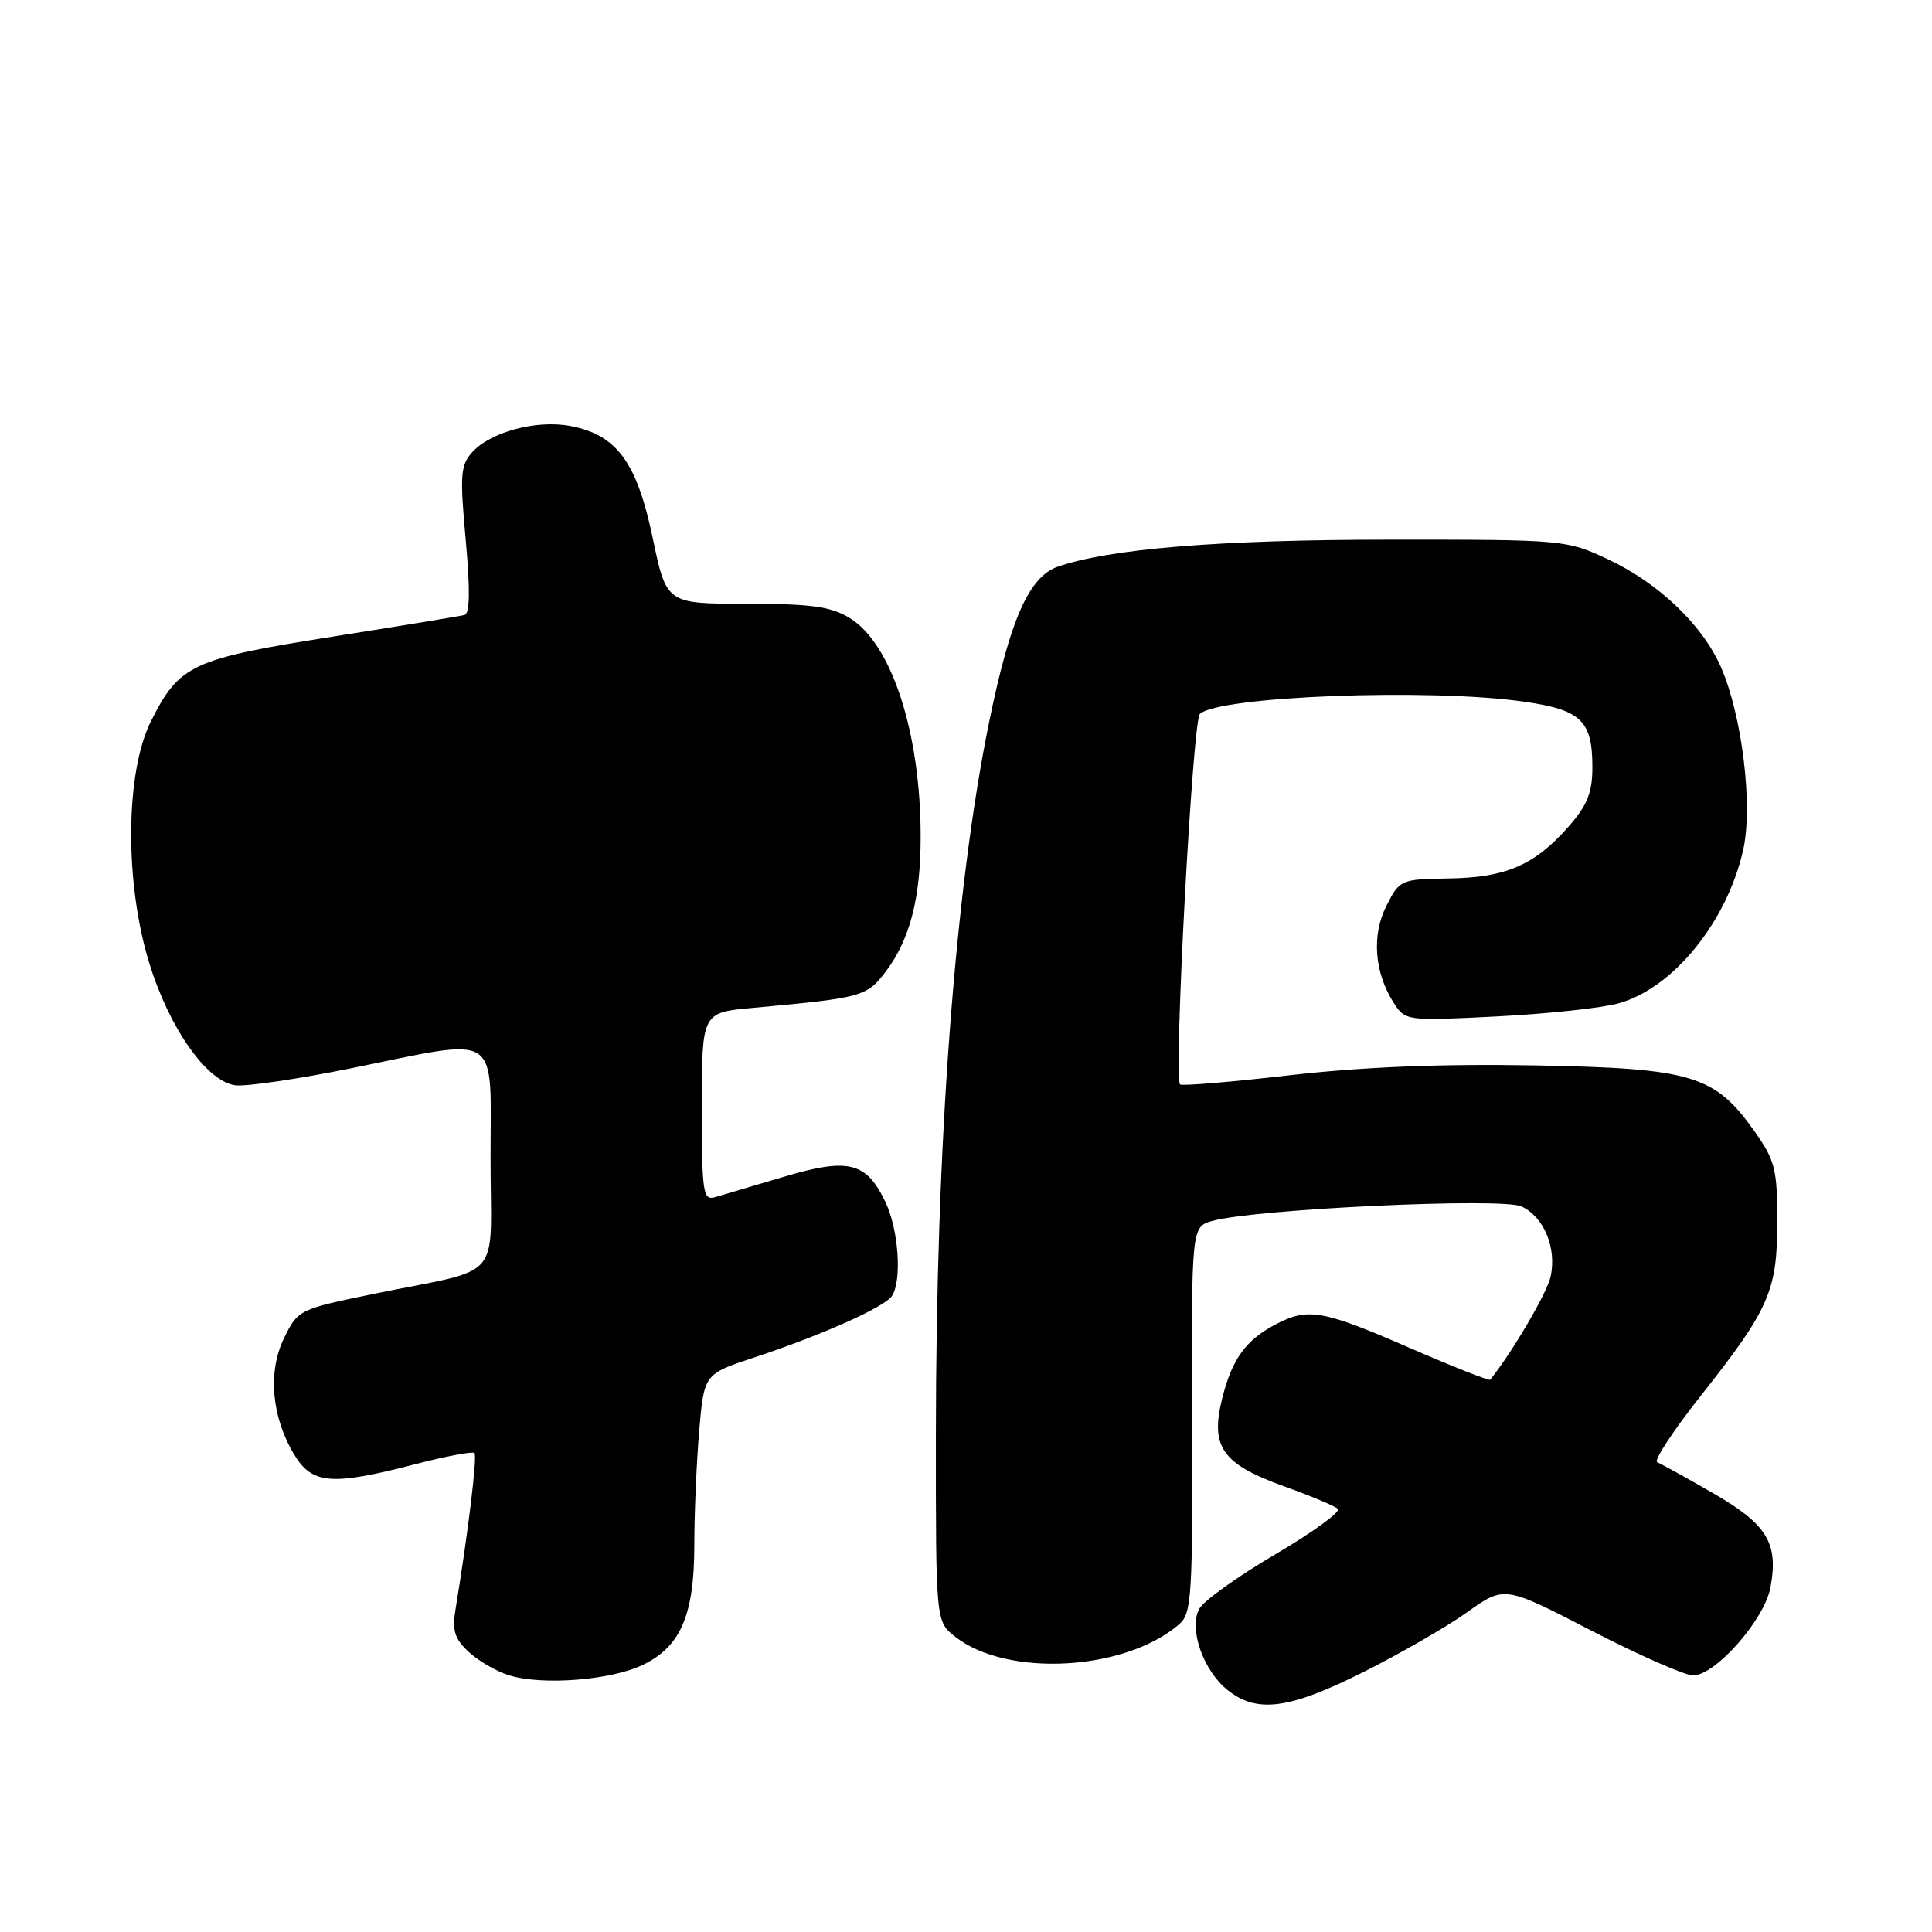 <?xml version="1.0" encoding="UTF-8" standalone="no"?>
<!DOCTYPE svg PUBLIC "-//W3C//DTD SVG 1.1//EN" "http://www.w3.org/Graphics/SVG/1.1/DTD/svg11.dtd" >
<svg xmlns="http://www.w3.org/2000/svg" xmlns:xlink="http://www.w3.org/1999/xlink" version="1.1" viewBox="0 0 256 256">
 <g >
 <path fill="currentColor"
d=" M 180.65 221.56 C 185.52 219.12 191.71 215.55 194.42 213.62 C 199.34 210.11 199.34 210.11 210.85 216.06 C 217.19 219.33 223.26 222.00 224.34 222.00 C 227.30 222.00 233.79 214.63 234.59 210.36 C 235.69 204.49 234.17 201.98 226.99 197.85 C 223.42 195.80 220.09 193.95 219.59 193.75 C 219.09 193.56 221.67 189.62 225.32 185.00 C 234.45 173.45 235.50 171.07 235.50 161.84 C 235.50 154.93 235.20 153.75 232.50 149.93 C 227.22 142.45 224.23 141.55 203.31 141.17 C 190.97 140.95 180.57 141.37 170.95 142.47 C 163.15 143.37 156.58 143.92 156.36 143.69 C 155.49 142.83 158.02 95.58 158.98 94.62 C 161.35 92.25 189.50 91.17 201.98 92.98 C 209.52 94.07 211.00 95.49 211.00 101.66 C 211.00 105.02 210.33 106.69 207.85 109.52 C 203.36 114.63 199.54 116.29 192.00 116.40 C 185.61 116.50 185.47 116.56 183.72 120.00 C 181.73 123.90 182.10 128.88 184.69 132.90 C 186.22 135.27 186.36 135.29 198.37 134.68 C 205.04 134.34 212.30 133.56 214.50 132.94 C 221.74 130.91 228.85 122.13 230.99 112.58 C 232.29 106.73 230.84 94.82 228.04 88.41 C 225.60 82.82 219.78 77.26 213.09 74.12 C 207.55 71.53 207.27 71.50 184.00 71.51 C 161.54 71.52 147.01 72.71 140.16 75.09 C 136.34 76.42 133.83 82.12 131.06 95.70 C 126.52 117.97 124.02 151.44 124.01 190.18 C 124.00 214.85 124.00 214.85 126.56 216.87 C 133.46 222.30 149.15 221.41 156.28 215.19 C 157.90 213.77 158.05 211.41 157.96 188.09 C 157.87 162.55 157.87 162.55 160.68 161.77 C 166.41 160.19 198.98 158.67 201.58 159.85 C 204.58 161.22 206.30 165.36 205.46 169.18 C 204.99 171.33 200.33 179.26 197.46 182.82 C 197.31 182.99 192.48 181.08 186.71 178.57 C 175.37 173.63 173.33 173.26 169.20 175.40 C 165.11 177.51 163.27 180.02 161.96 185.25 C 160.33 191.72 161.92 193.98 170.16 196.95 C 173.65 198.20 176.85 199.54 177.27 199.93 C 177.69 200.32 173.96 203.03 168.98 205.96 C 164.00 208.88 159.46 212.13 158.90 213.19 C 157.48 215.83 159.46 221.43 162.71 223.98 C 166.60 227.05 170.85 226.47 180.65 221.56 Z  M 85.17 220.61 C 90.19 218.20 92.00 213.99 92.00 204.75 C 92.00 200.65 92.29 193.87 92.64 189.68 C 93.29 182.07 93.29 182.07 99.89 179.89 C 108.87 176.93 117.27 173.18 118.20 171.71 C 119.53 169.62 119.07 162.95 117.34 159.31 C 114.80 153.96 112.45 153.37 103.83 155.94 C 99.80 157.14 95.71 158.35 94.75 158.63 C 93.15 159.09 93.00 158.07 93.00 146.65 C 93.00 134.16 93.00 134.16 99.75 133.55 C 114.28 132.22 114.85 132.07 117.40 128.69 C 120.56 124.50 121.99 118.99 121.99 110.93 C 122.01 97.17 118.16 85.29 112.59 81.89 C 110.08 80.36 107.51 80.01 98.91 80.00 C 88.31 80.00 88.31 80.00 86.48 71.25 C 84.38 61.22 81.71 57.60 75.55 56.44 C 71.07 55.60 65.01 57.23 62.57 59.92 C 61.02 61.64 60.92 62.94 61.71 71.54 C 62.31 78.15 62.26 81.31 61.55 81.49 C 60.97 81.64 53.08 82.94 44.00 84.37 C 25.42 87.31 23.77 88.07 20.01 95.55 C 16.59 102.35 16.49 117.01 19.80 127.68 C 22.47 136.33 27.46 143.37 31.22 143.81 C 32.67 143.98 39.54 142.97 46.49 141.56 C 66.62 137.48 65.00 136.44 65.00 153.48 C 65.00 170.18 67.00 167.86 49.50 171.45 C 39.62 173.48 39.48 173.55 37.64 177.30 C 35.45 181.80 35.98 187.79 39.01 192.78 C 41.38 196.68 43.97 196.88 54.96 194.03 C 59.07 192.96 62.62 192.29 62.87 192.53 C 63.26 192.93 62.02 203.15 60.38 213.11 C 59.89 216.06 60.21 217.12 62.11 218.89 C 63.39 220.08 65.80 221.48 67.47 221.99 C 71.88 223.35 80.94 222.64 85.17 220.61 Z "/>
</g>
</svg>